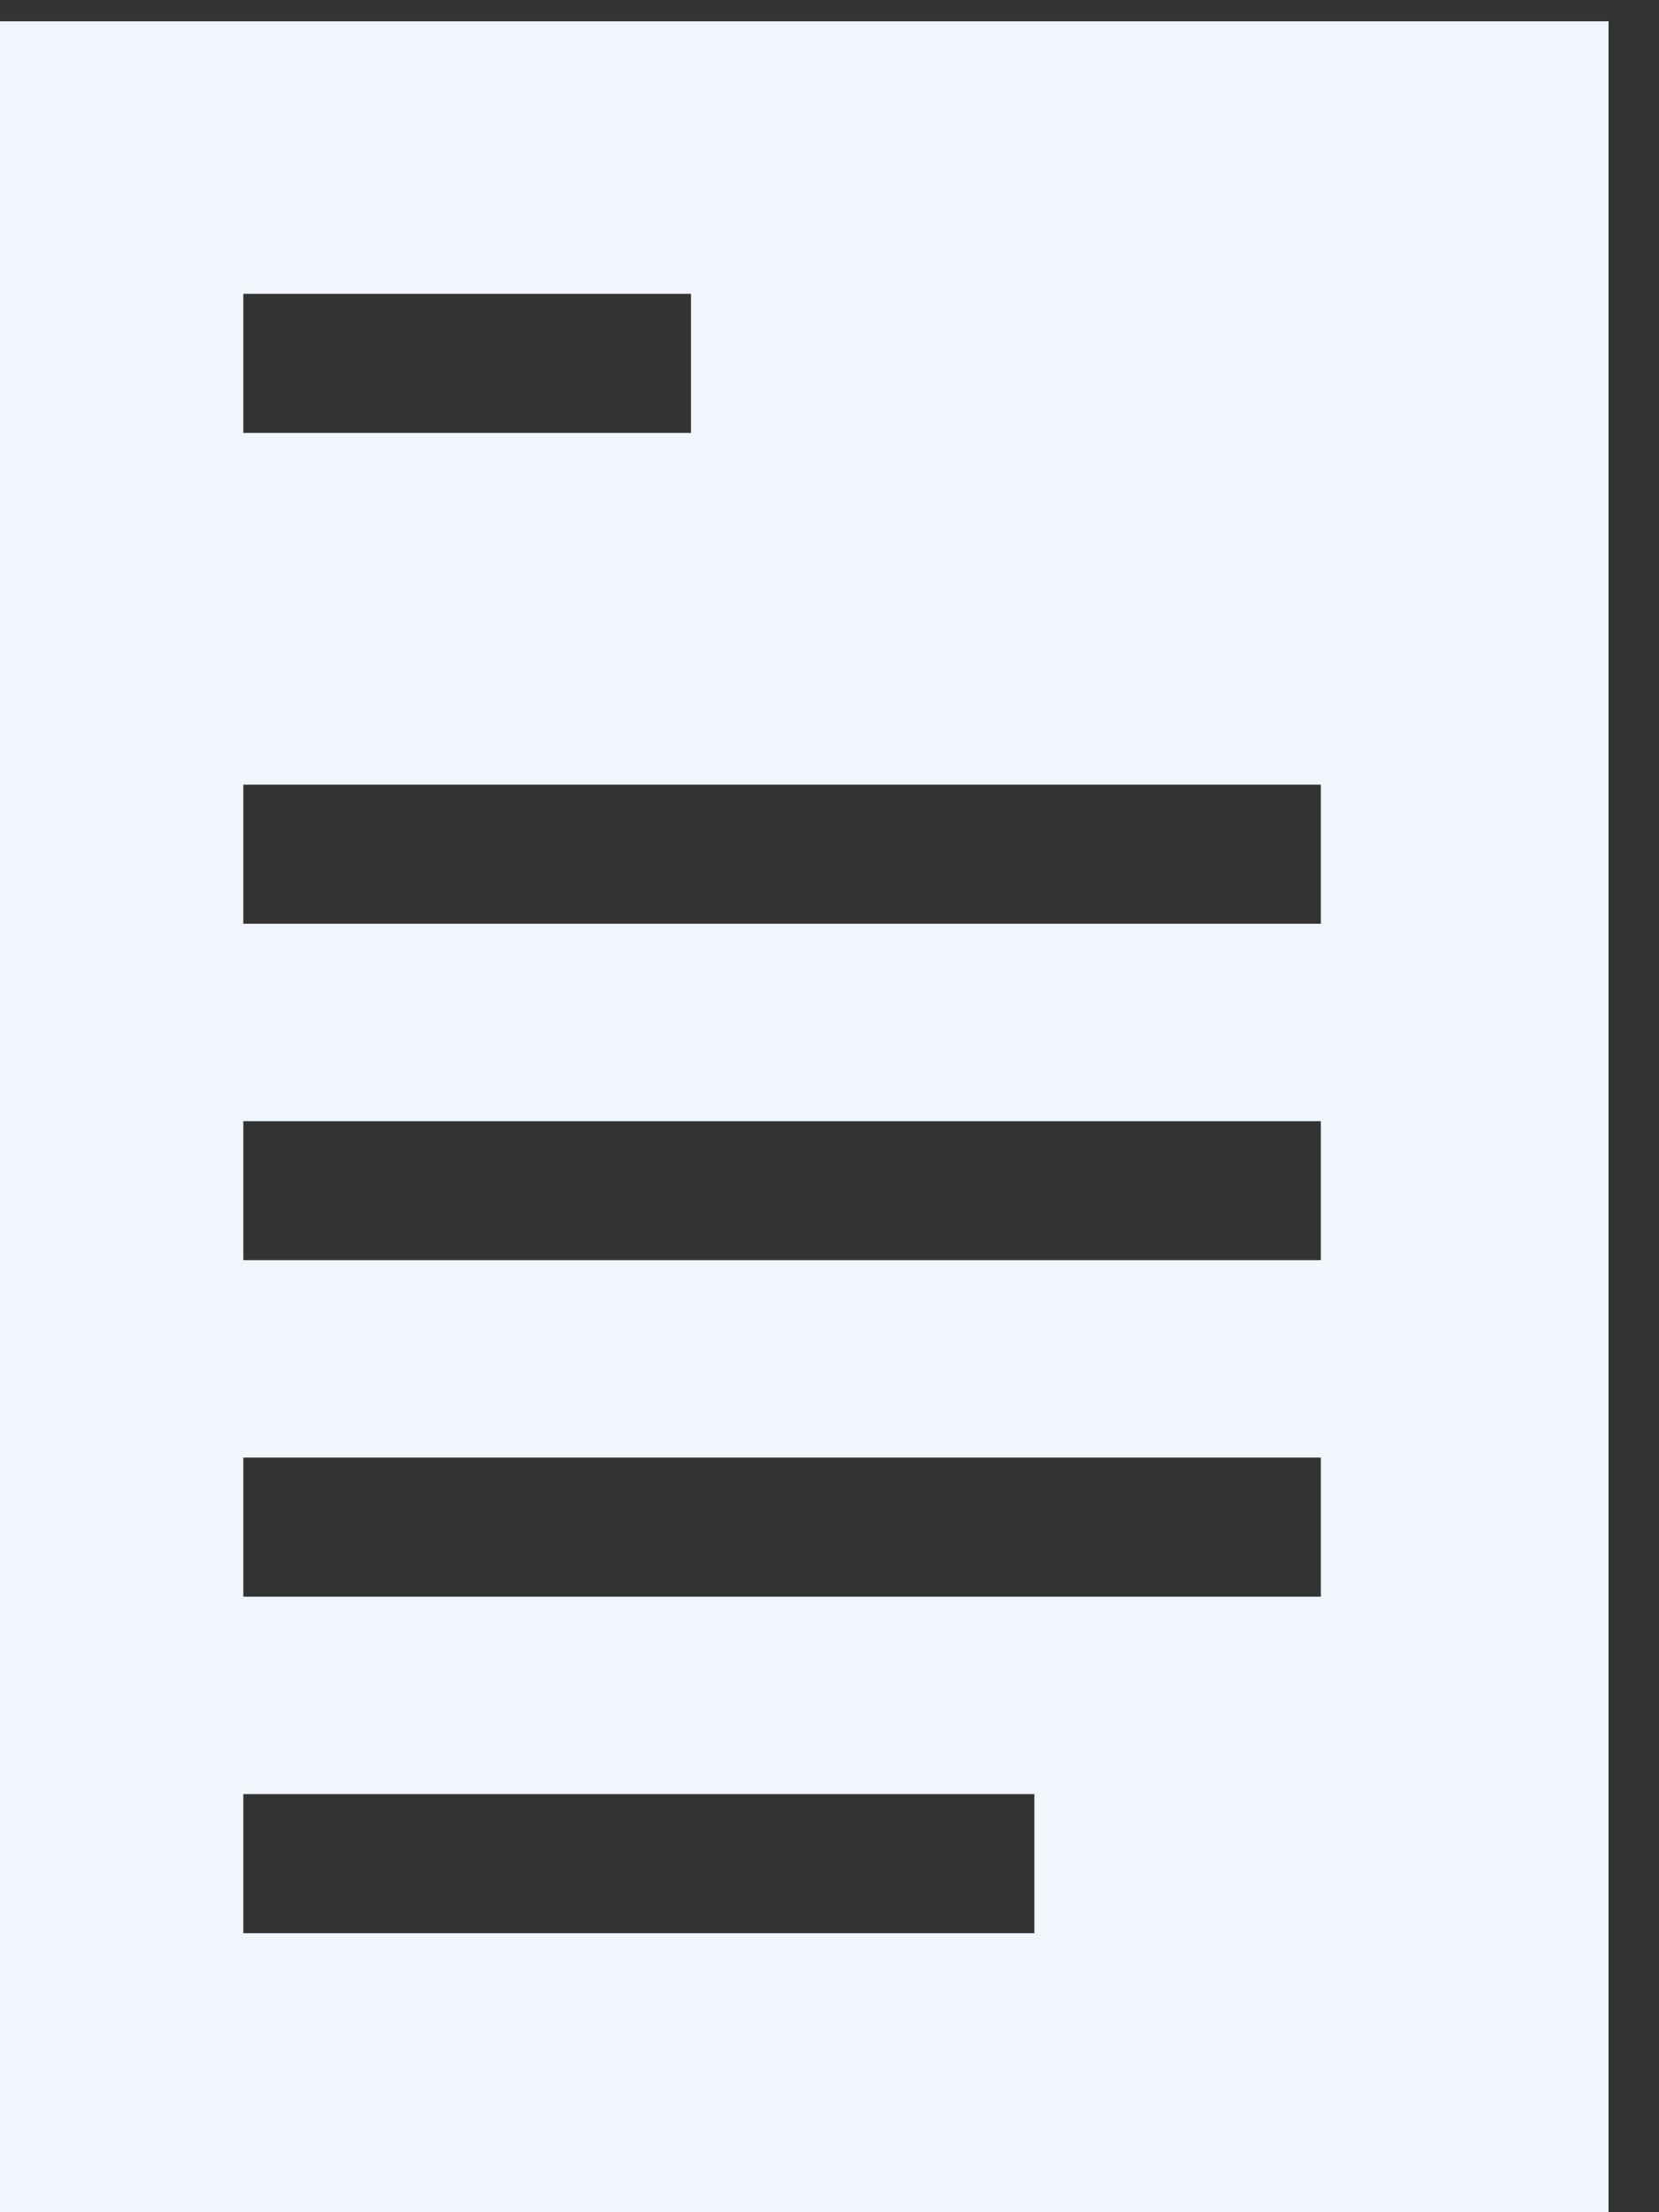 <svg width="12" height="16" viewBox="0 0 12 16" fill="none" xmlns="http://www.w3.org/2000/svg">
<rect x="0" y="0" width="12" height="16" fill="#333333" stroke="none"/>
<path fill-rule="evenodd" clip-rule="evenodd" d="M0 0.154V16.154H11.635V0.154H0ZM1.76 2.125H4.998V3.131H1.76V2.125ZM7.482 13.982H1.76V12.976H7.482V13.982ZM9.554 11.548H1.76V10.542H9.554V11.548ZM9.554 9.114H1.76V8.109H9.554V9.114ZM9.554 6.681H1.76V5.675H9.554V6.681Z" fill='#f0f6fc'/>
</svg>
